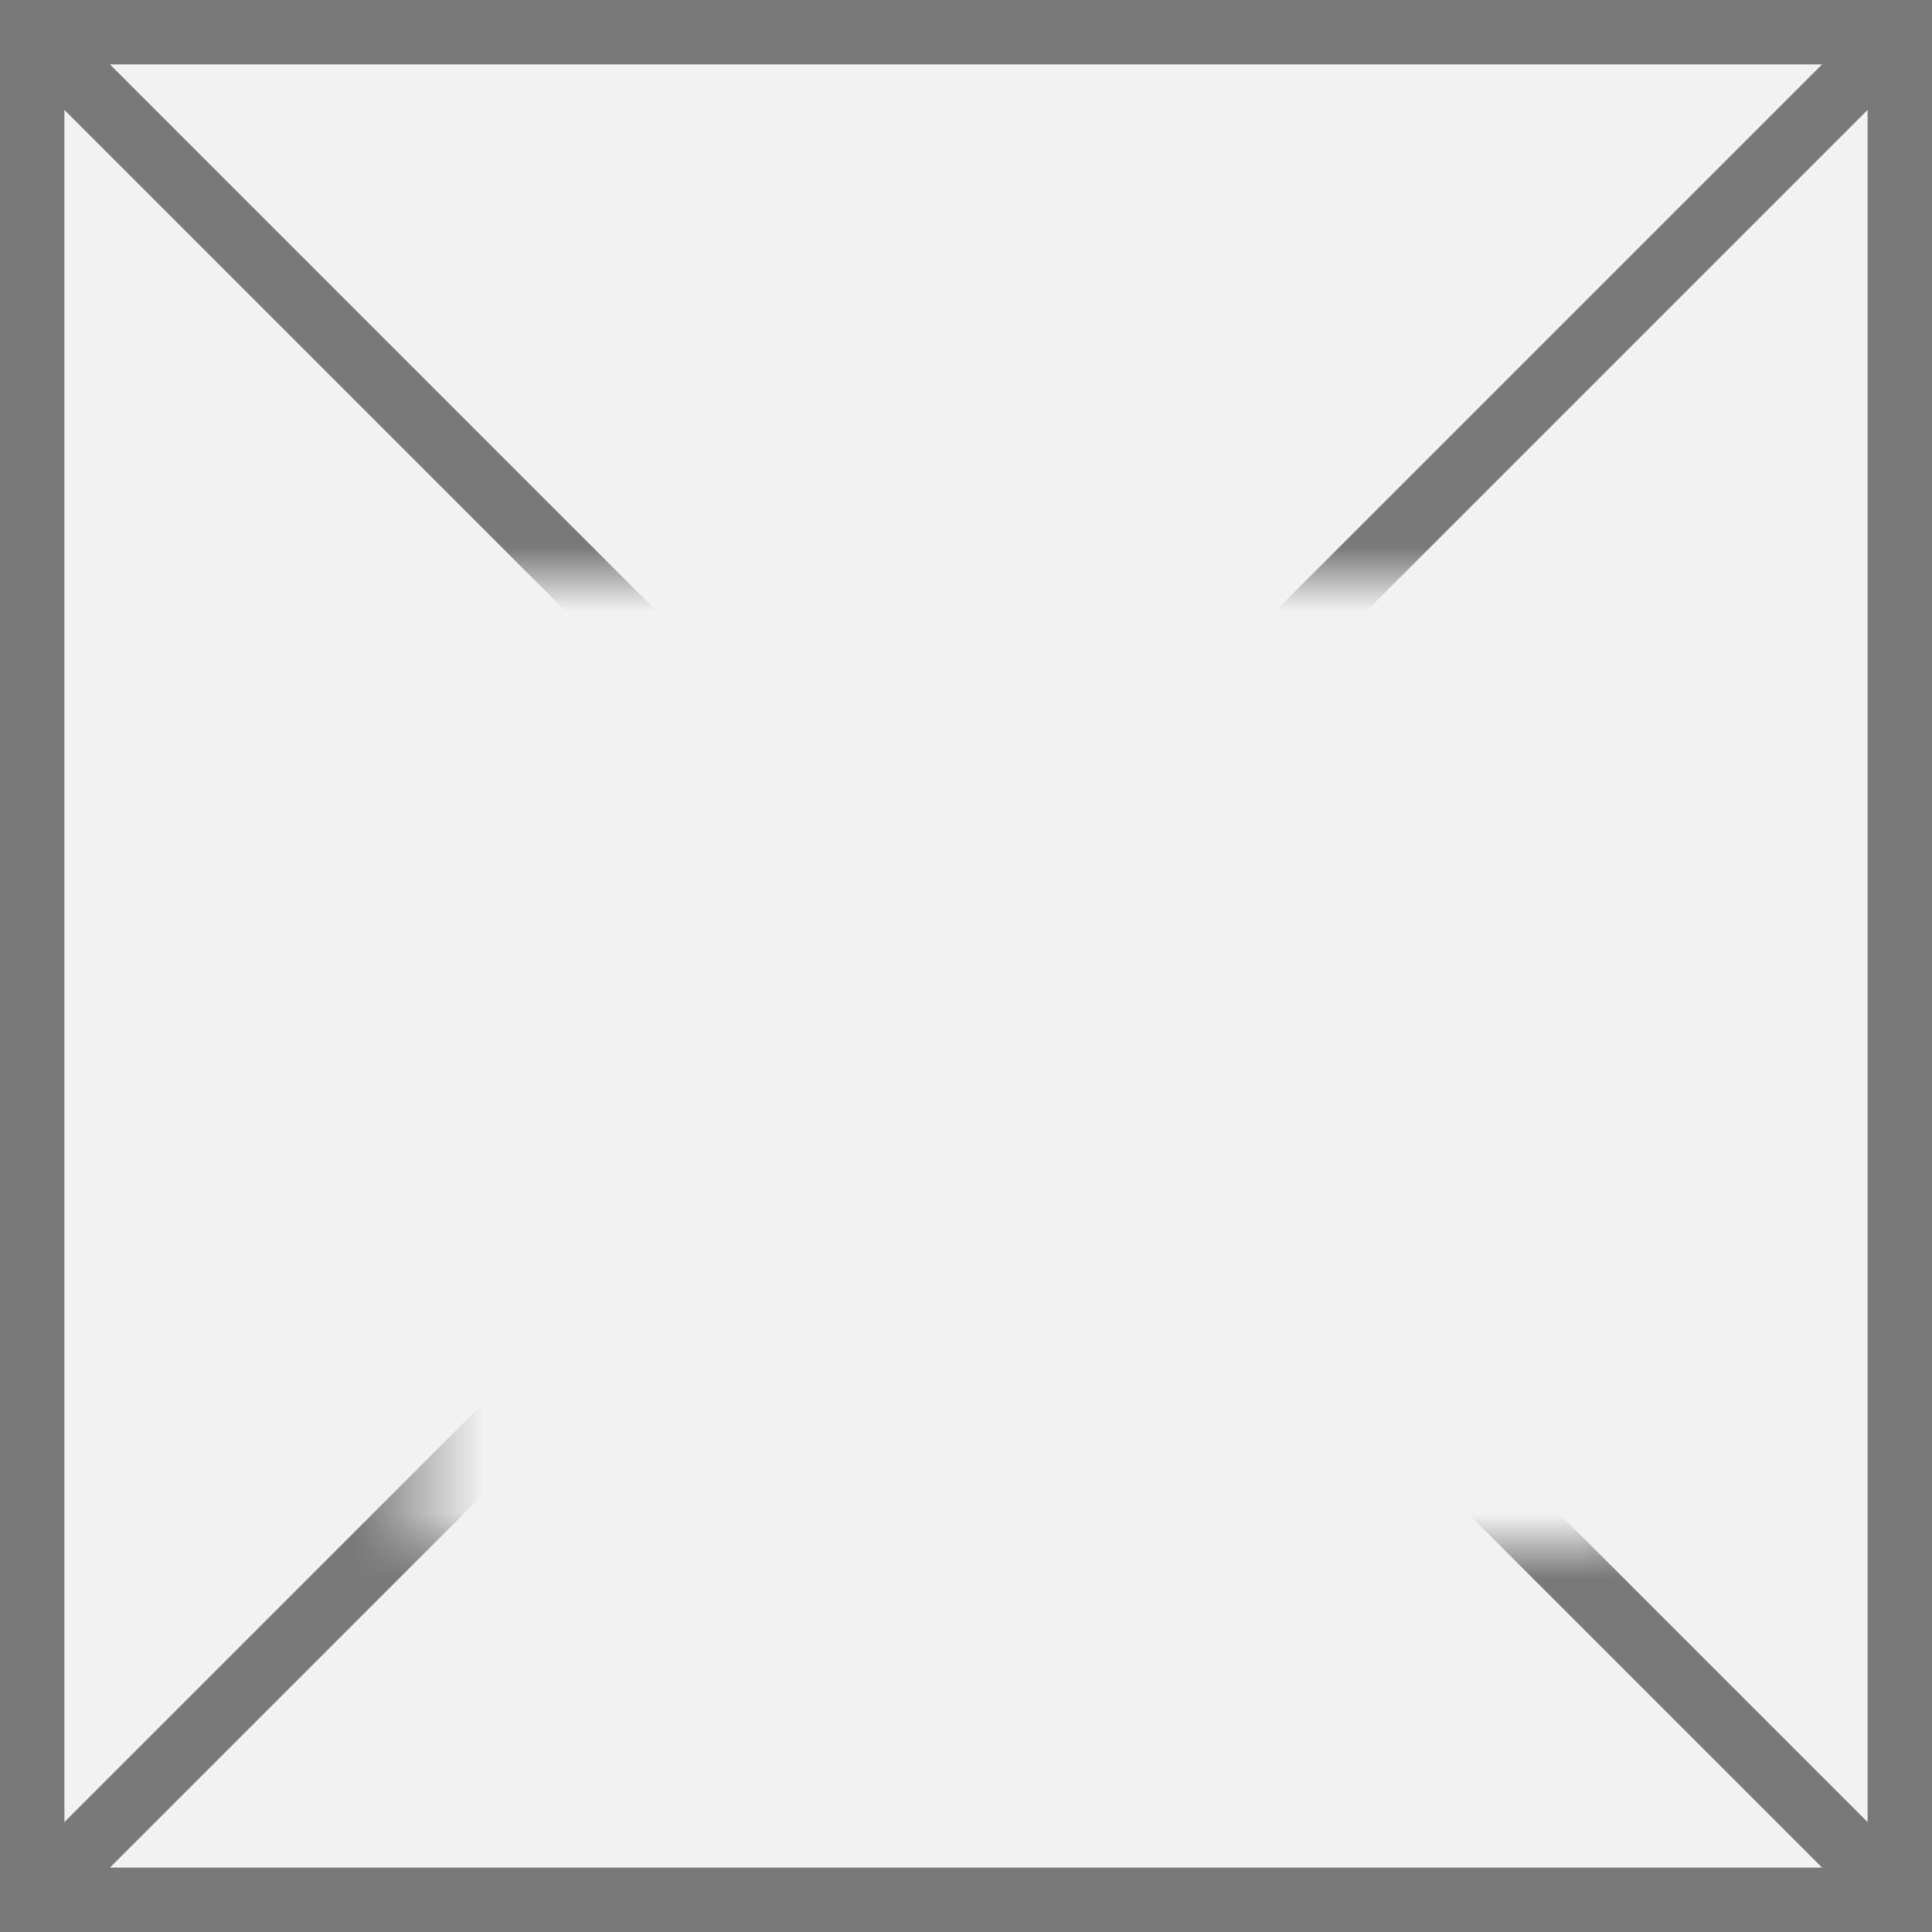 ﻿<?xml version="1.0" encoding="utf-8"?>
<svg version="1.1" xmlns:xlink="http://www.w3.org/1999/xlink" width="30px" height="30px" xmlns="http://www.w3.org/2000/svg">
  <rect width="100%" height="100%" fill="#333333" stroke="none"/>
  <defs>
    <mask fill="white" id="clip121">
      <path d="M 1508.5 540  L 1527.5 540  L 1527.5 555  L 1508.5 555  Z M 1502 531  L 1532 531  L 1532 561  L 1502 561  Z " fill-rule="evenodd" />
    </mask>
  </defs>
  <g transform="matrix(1 0 0 1 -1502 -531 )">
    <path d="M 1502.5 531.5  L 1531.5 531.5  L 1531.5 560.5  L 1502.5 560.5  L 1502.5 531.5  Z " fill-rule="nonzero" fill="#f2f2f2" stroke="none" />
    <path d="M 1502.5 531.5  L 1531.5 531.5  L 1531.5 560.5  L 1502.5 560.5  L 1502.5 531.5  Z " stroke-width="1" stroke="#797979" fill="none" />
    <path d="M 1502.354 531.354  L 1531.646 560.646  M 1531.646 531.354  L 1502.354 560.646  " stroke-width="1" stroke="#797979" fill="none" mask="url(#clip121)" />
  </g>
</svg>